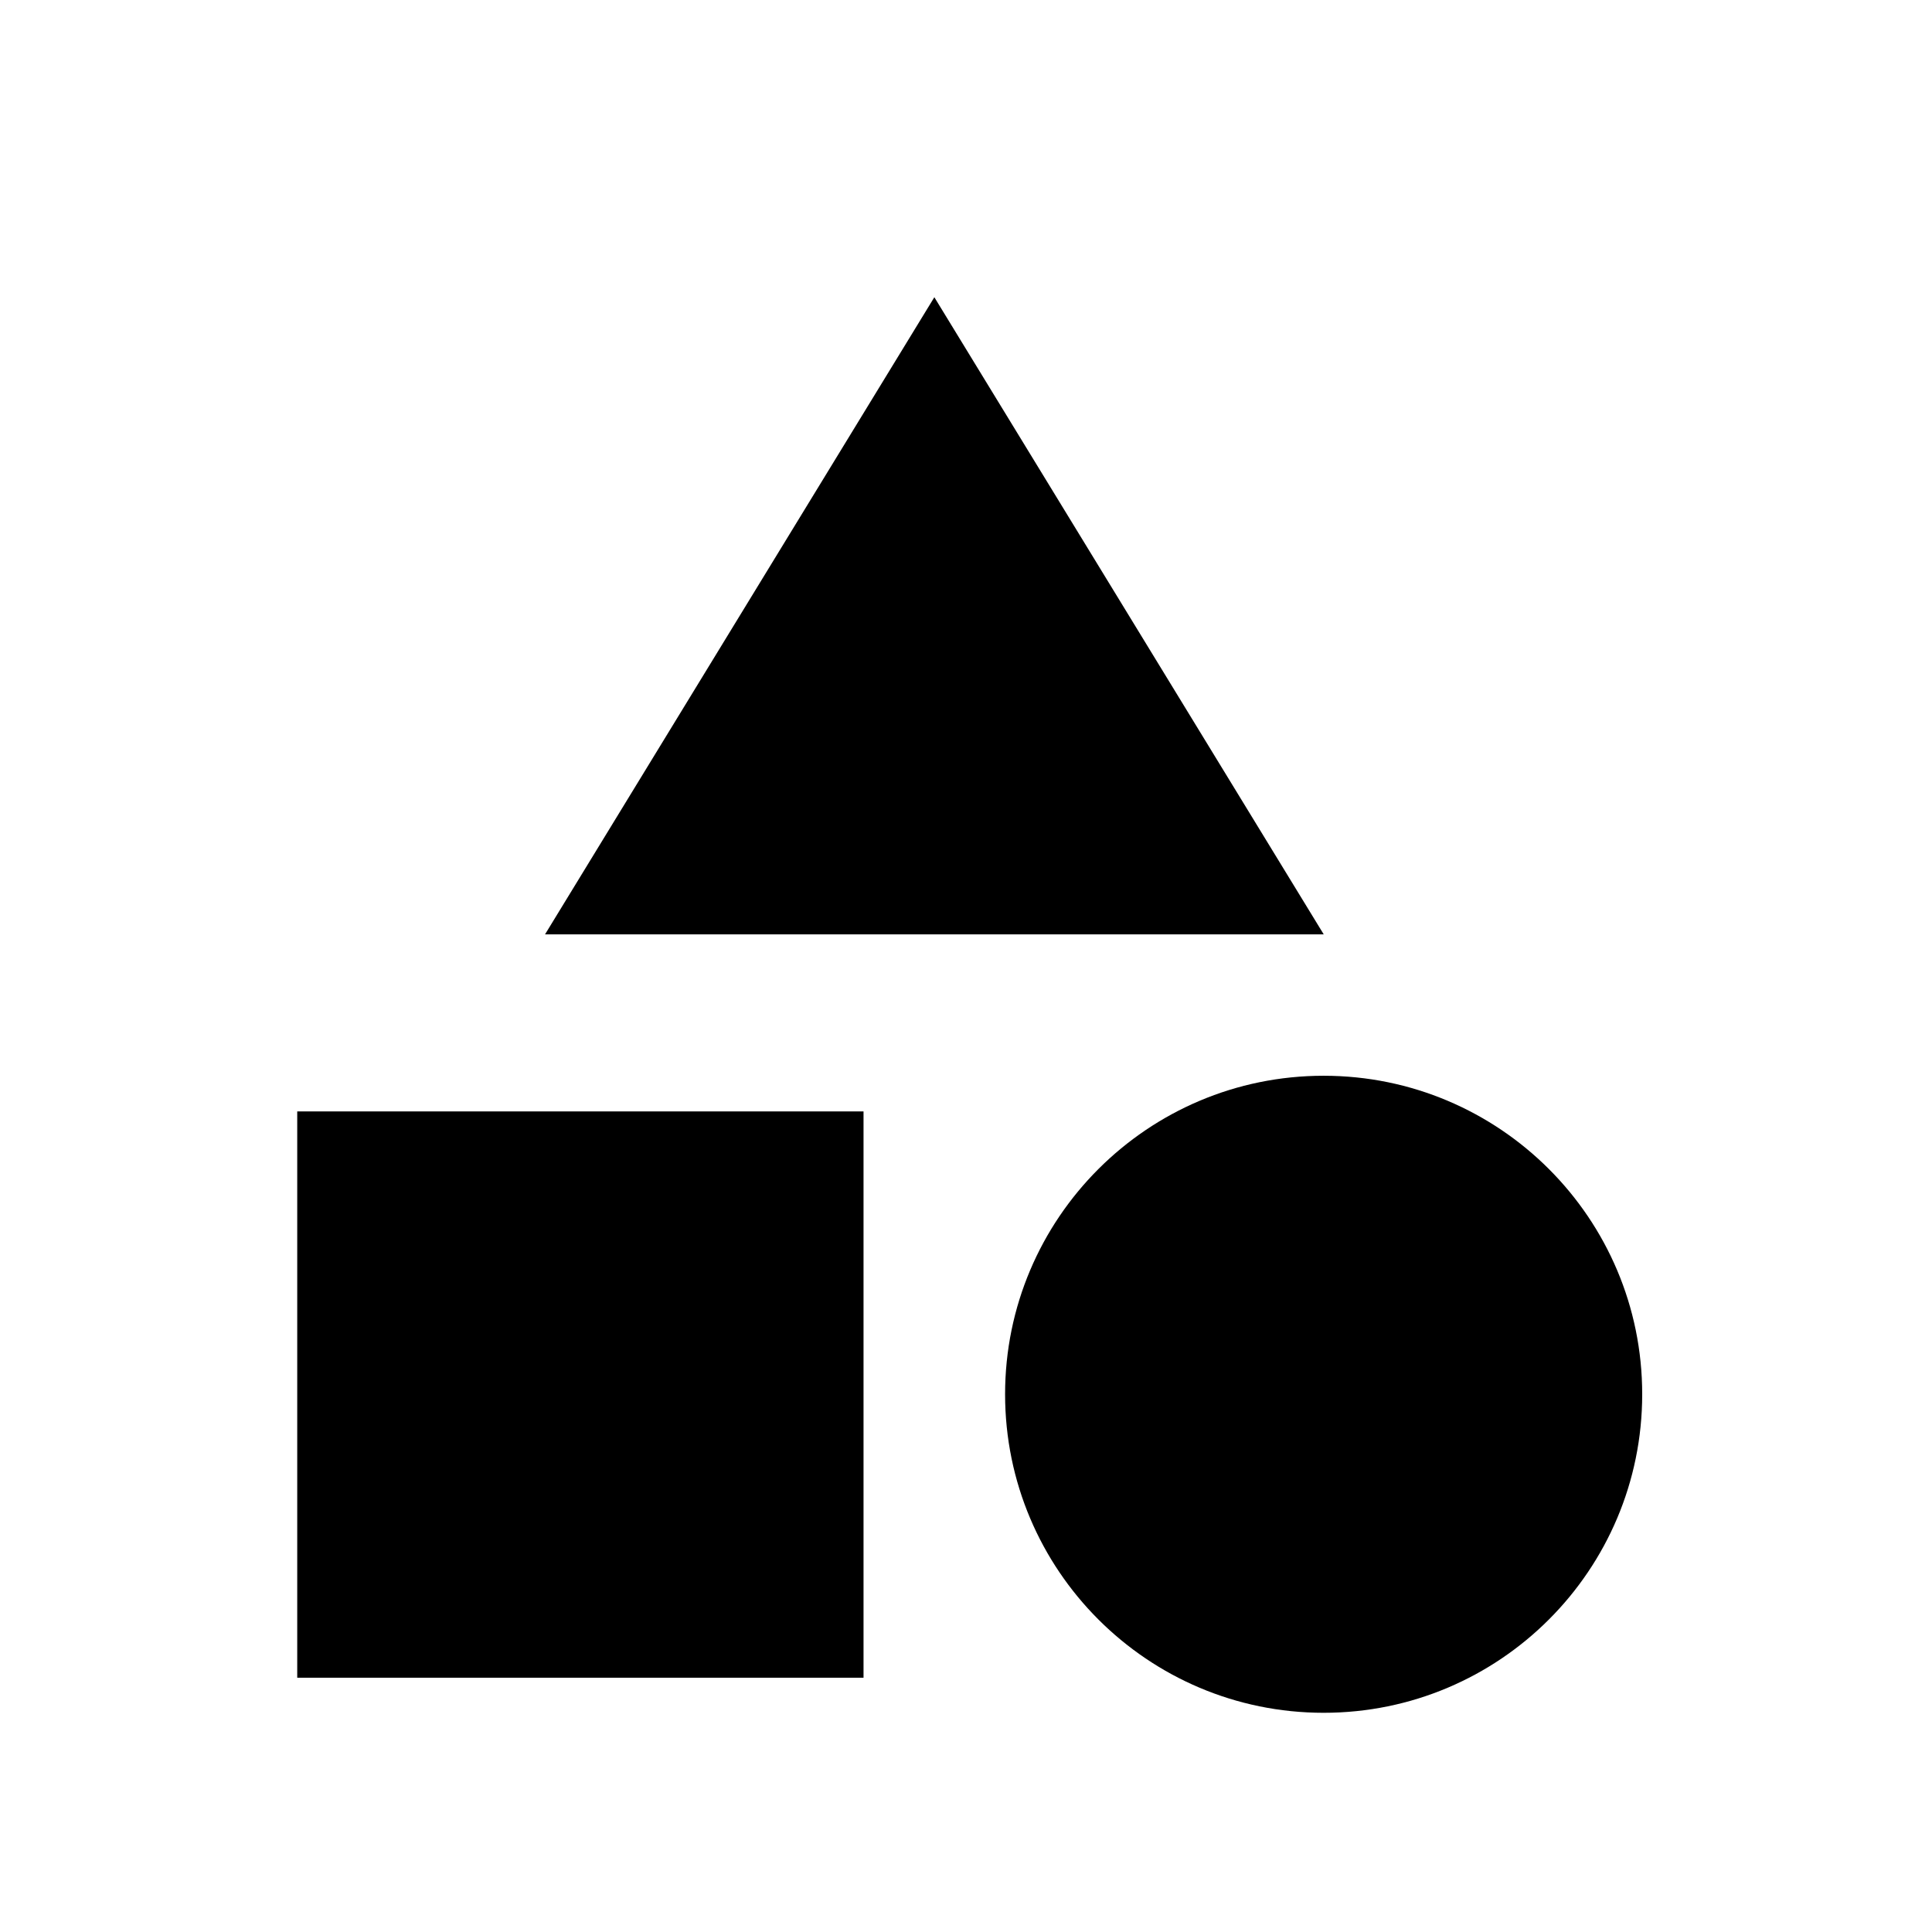 <svg width="26" height="26" viewBox="0 0 26 26" fill="none" xmlns="http://www.w3.org/2000/svg">
<path d="M12.574 4L7.335 12.574H17.814L12.574 4Z" fill="black"/>
<path d="M17.813 23.05C20.181 23.05 22.1 21.131 22.1 18.763C22.1 16.396 20.181 14.477 17.813 14.477C15.446 14.477 13.526 16.396 13.526 18.763C13.526 21.131 15.446 23.05 17.813 23.05Z" fill="black"/>
<path d="M4 14.957H11.621V22.578H4V14.957Z" fill="black"/>
</svg>
